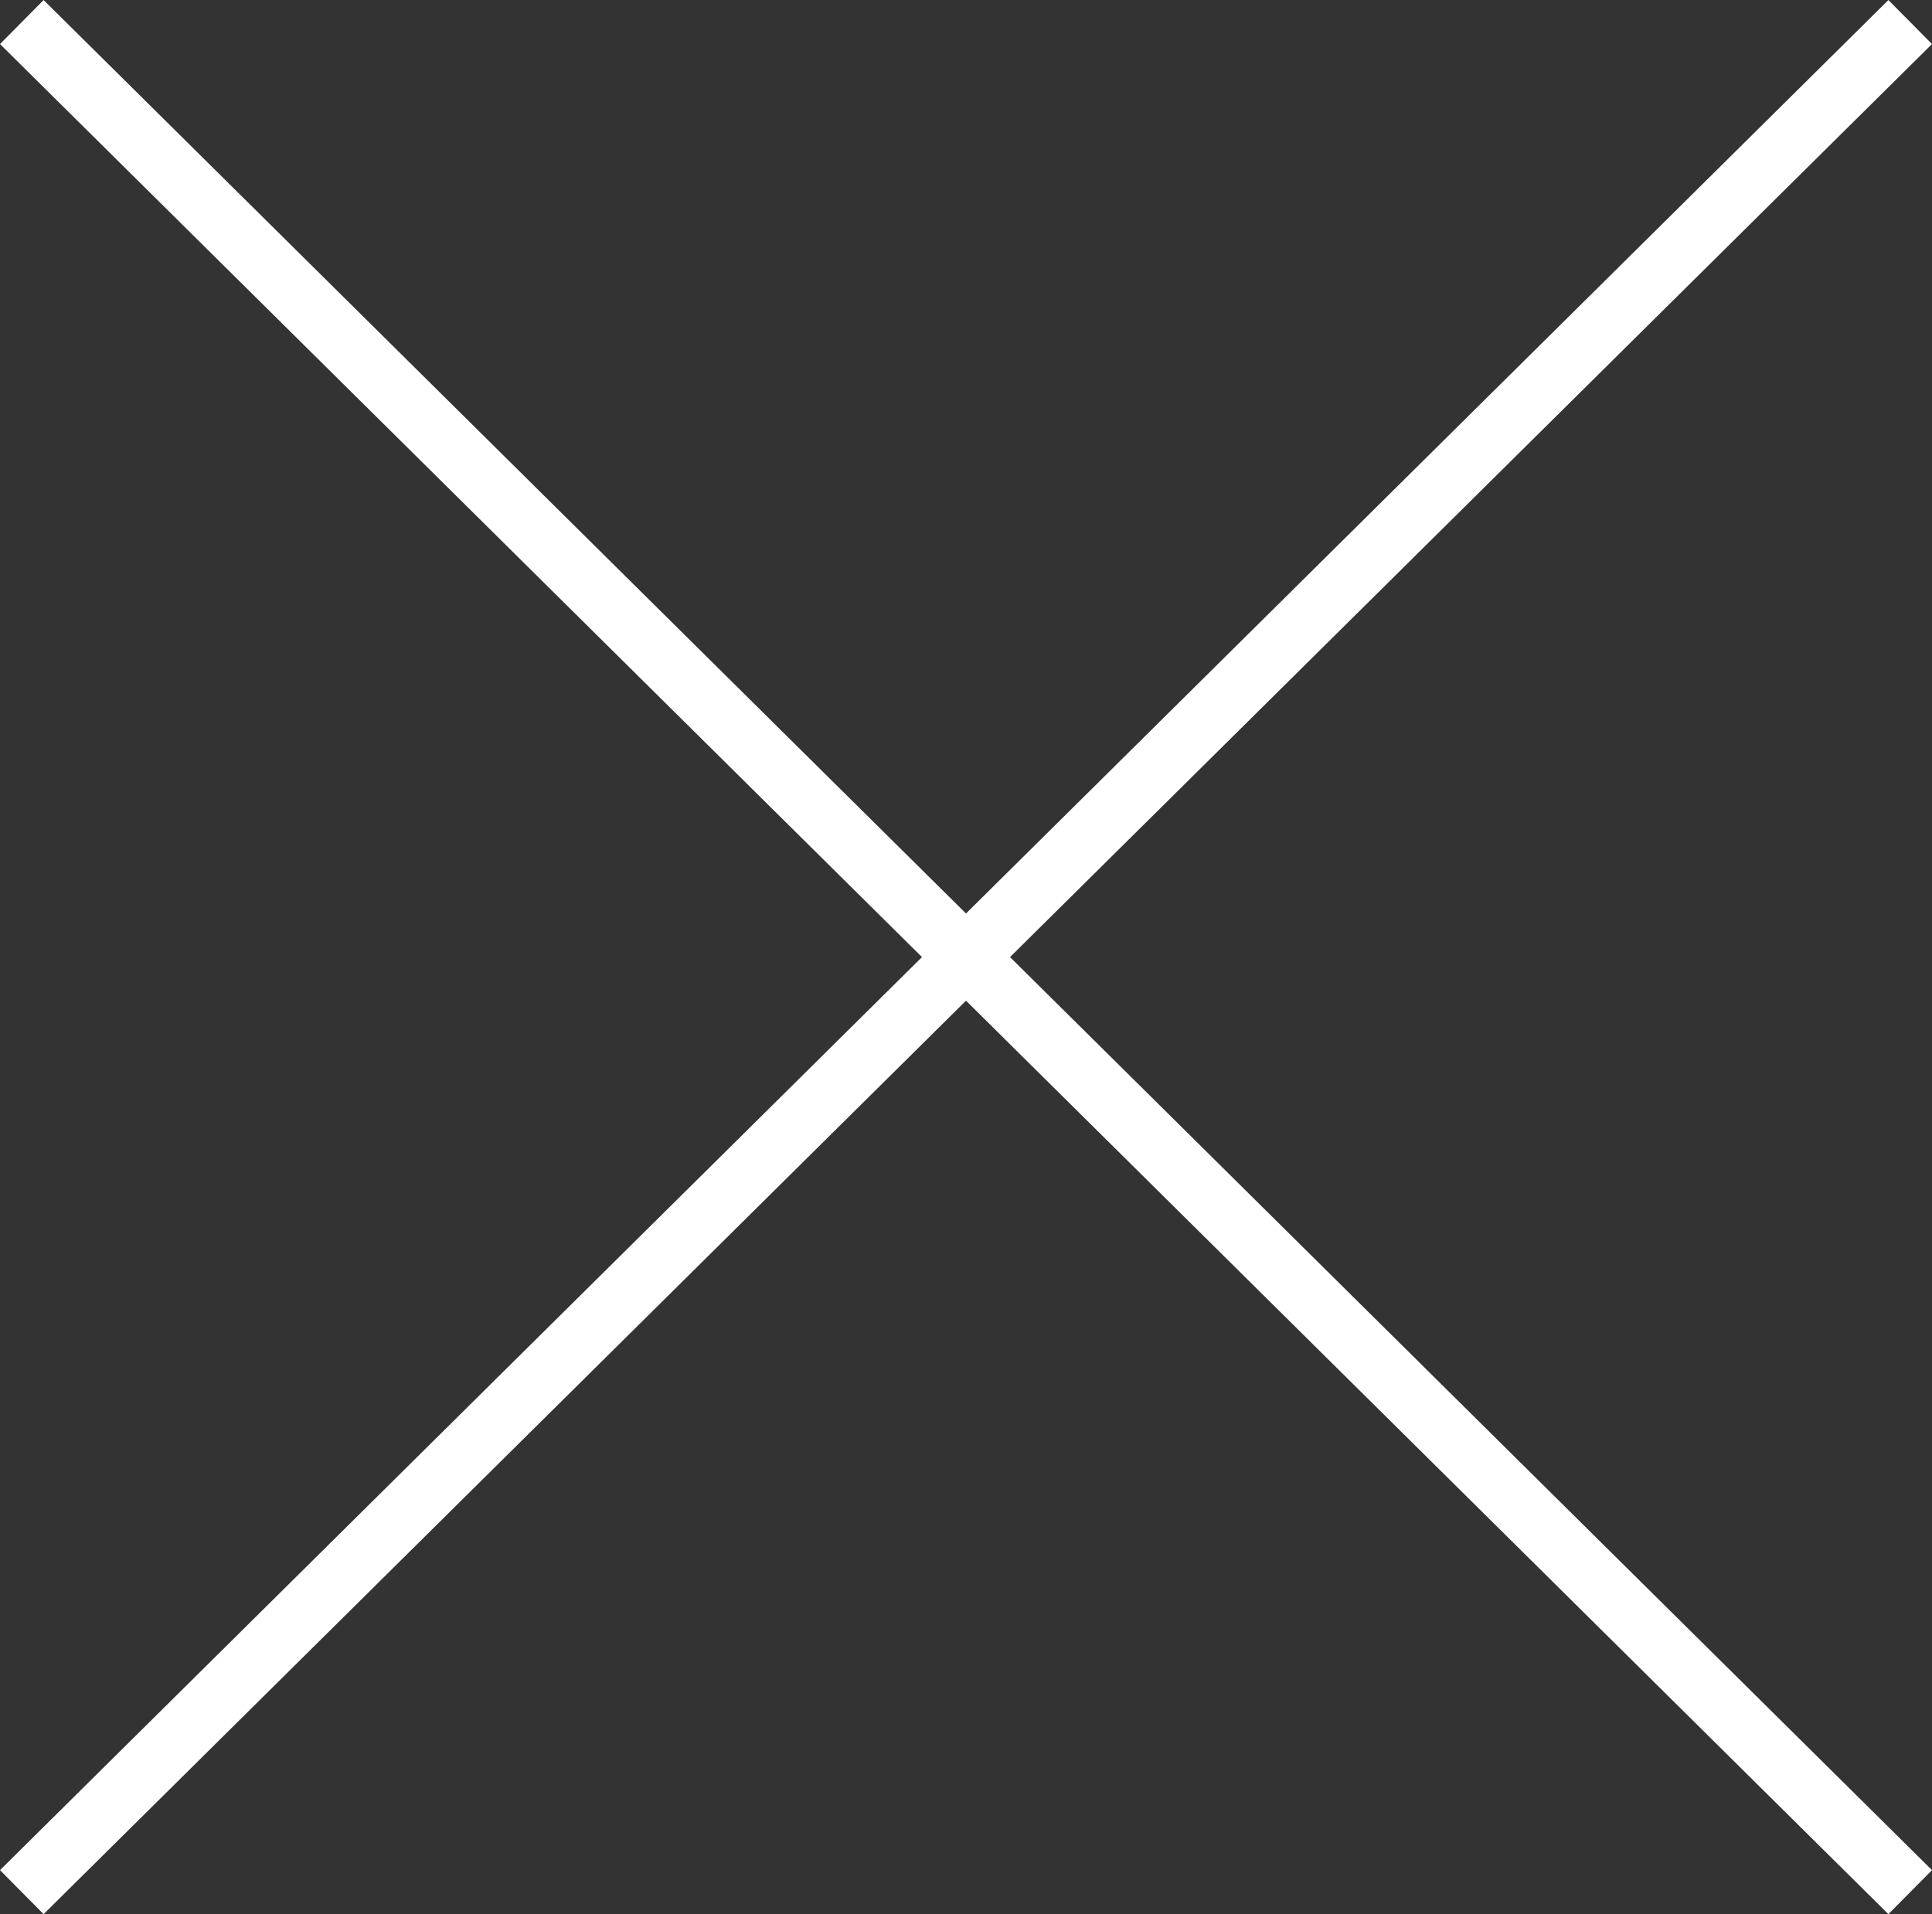 <svg id="Layer_1" data-name="Layer 1" xmlns="http://www.w3.org/2000/svg" viewBox="0 0 155.93 154.5"><rect x="0" y="0" width="155.93" height="154.5" fill="#333333" stroke="none"/><defs><style>.cls-1{fill:none;stroke:#fff;stroke-miterlimit:10;stroke-width:5px;}</style></defs><line class="cls-1" x1="1.76" y1="1.78" x2="154.17" y2="152.73"/><line class="cls-1" x1="154.17" y1="1.78" x2="1.76" y2="152.73"/></svg>